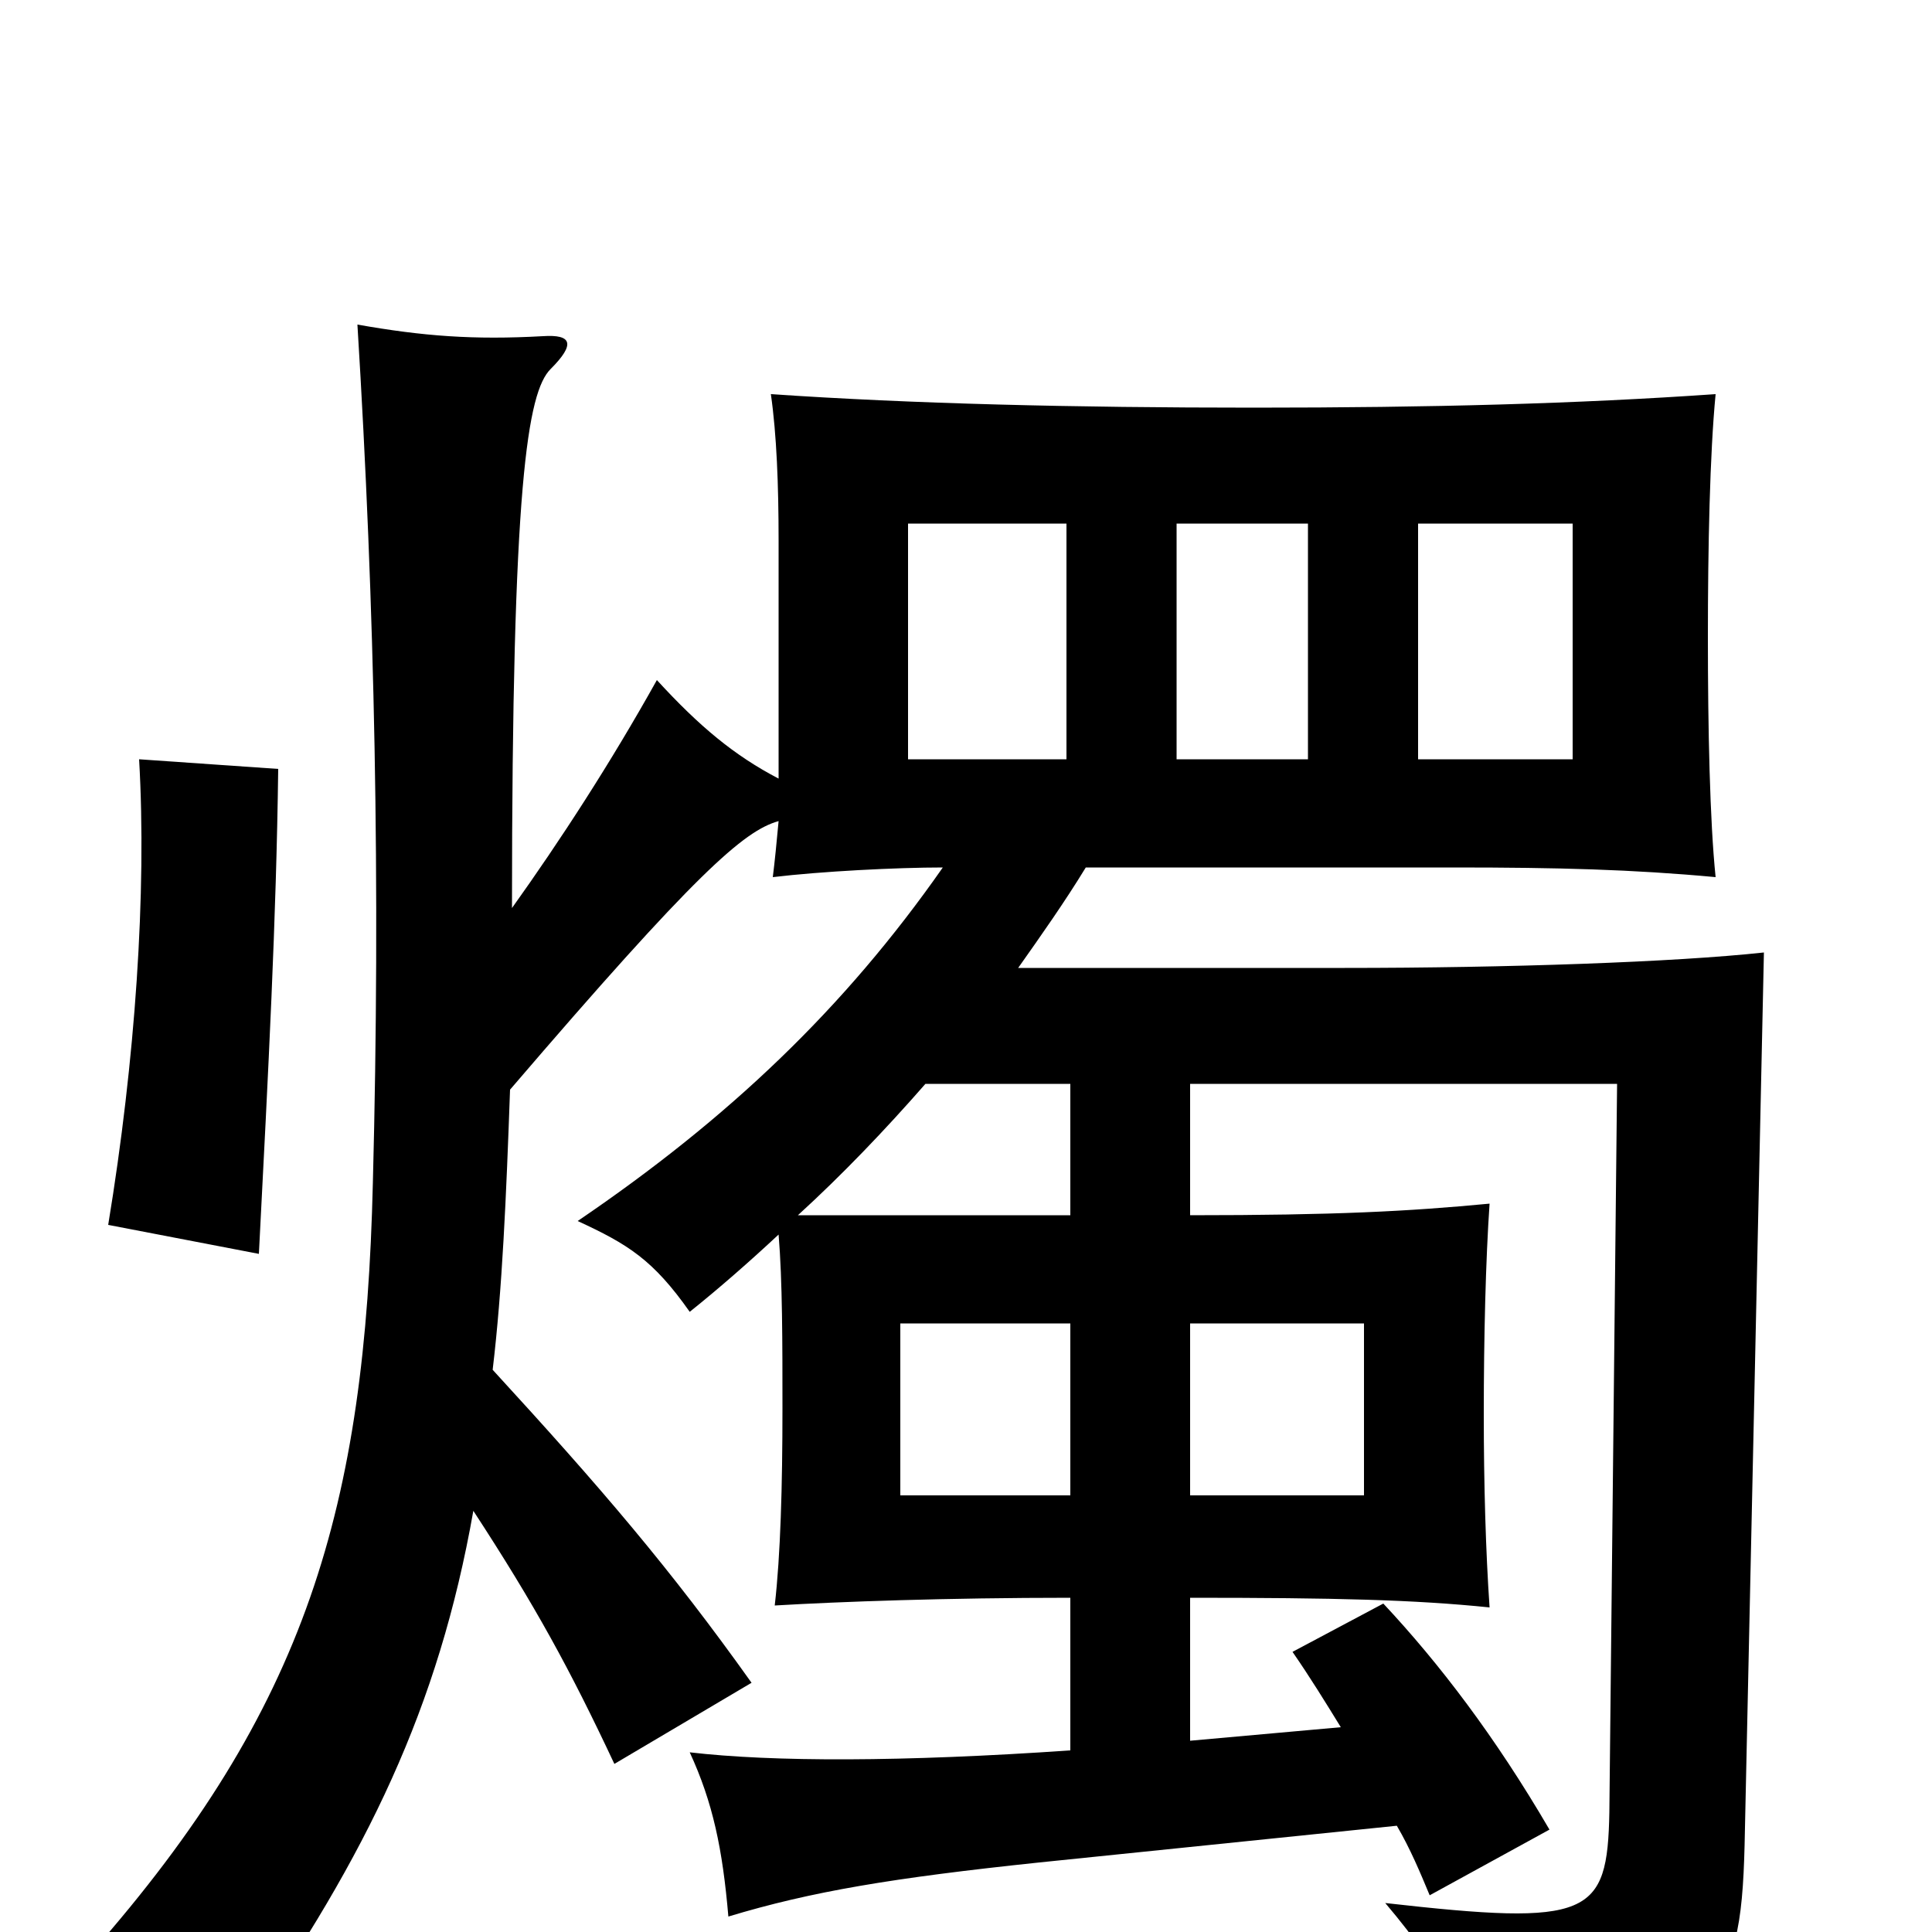 <svg xmlns="http://www.w3.org/2000/svg" viewBox="0 -1000 1000 1000">
	<path fill="#000000" d="M552 -607H470V-729H552ZM677 -607H609V-729H677ZM814 -607H734V-729H814ZM134 -351C139 -448 143 -524 144 -602L72 -607C76 -538 70 -451 56 -366ZM554 -226H466V-315H554ZM616 -315H706V-226H616ZM479 -439H554V-371H413C436 -392 458 -415 479 -439ZM265 -530C265 -749 273 -797 285 -809C298 -822 296 -827 281 -826C245 -824 219 -826 185 -832C194 -686 197 -542 193 -388C189 -220 159 -116 47 11C82 20 94 26 126 52C190 -40 227 -116 245 -218C277 -169 295 -136 318 -87L389 -129C347 -188 311 -230 255 -291C260 -333 262 -380 264 -436C360 -548 385 -570 403 -575C402 -564 401 -554 400 -546C425 -549 464 -551 488 -551C437 -478 377 -421 299 -368C325 -356 338 -348 357 -321C372 -333 388 -347 403 -361C405 -337 405 -305 405 -271C405 -231 404 -195 401 -169C435 -171 490 -173 554 -173V-94C467 -88 400 -88 357 -93C369 -67 374 -43 377 -8C420 -21 462 -28 538 -36L723 -55C730 -43 735 -31 740 -19L802 -53C774 -101 745 -139 716 -170L669 -145C678 -132 686 -119 694 -106L616 -99V-173C691 -173 732 -172 771 -168C769 -197 768 -232 768 -268C768 -308 769 -348 771 -377C729 -373 691 -371 616 -371V-439H837L833 -62C832 -8 823 -3 717 -15C750 24 757 44 759 78C889 52 901 36 903 -45L913 -507C867 -502 780 -499 696 -499H527C539 -516 551 -533 562 -551H753C806 -551 845 -550 888 -546C885 -575 884 -623 884 -670C884 -717 885 -765 888 -796C816 -791 741 -789 649 -789C556 -789 472 -791 399 -796C402 -775 403 -749 403 -720V-597C380 -609 362 -624 340 -648C316 -605 290 -565 265 -530Z"/>
</svg>